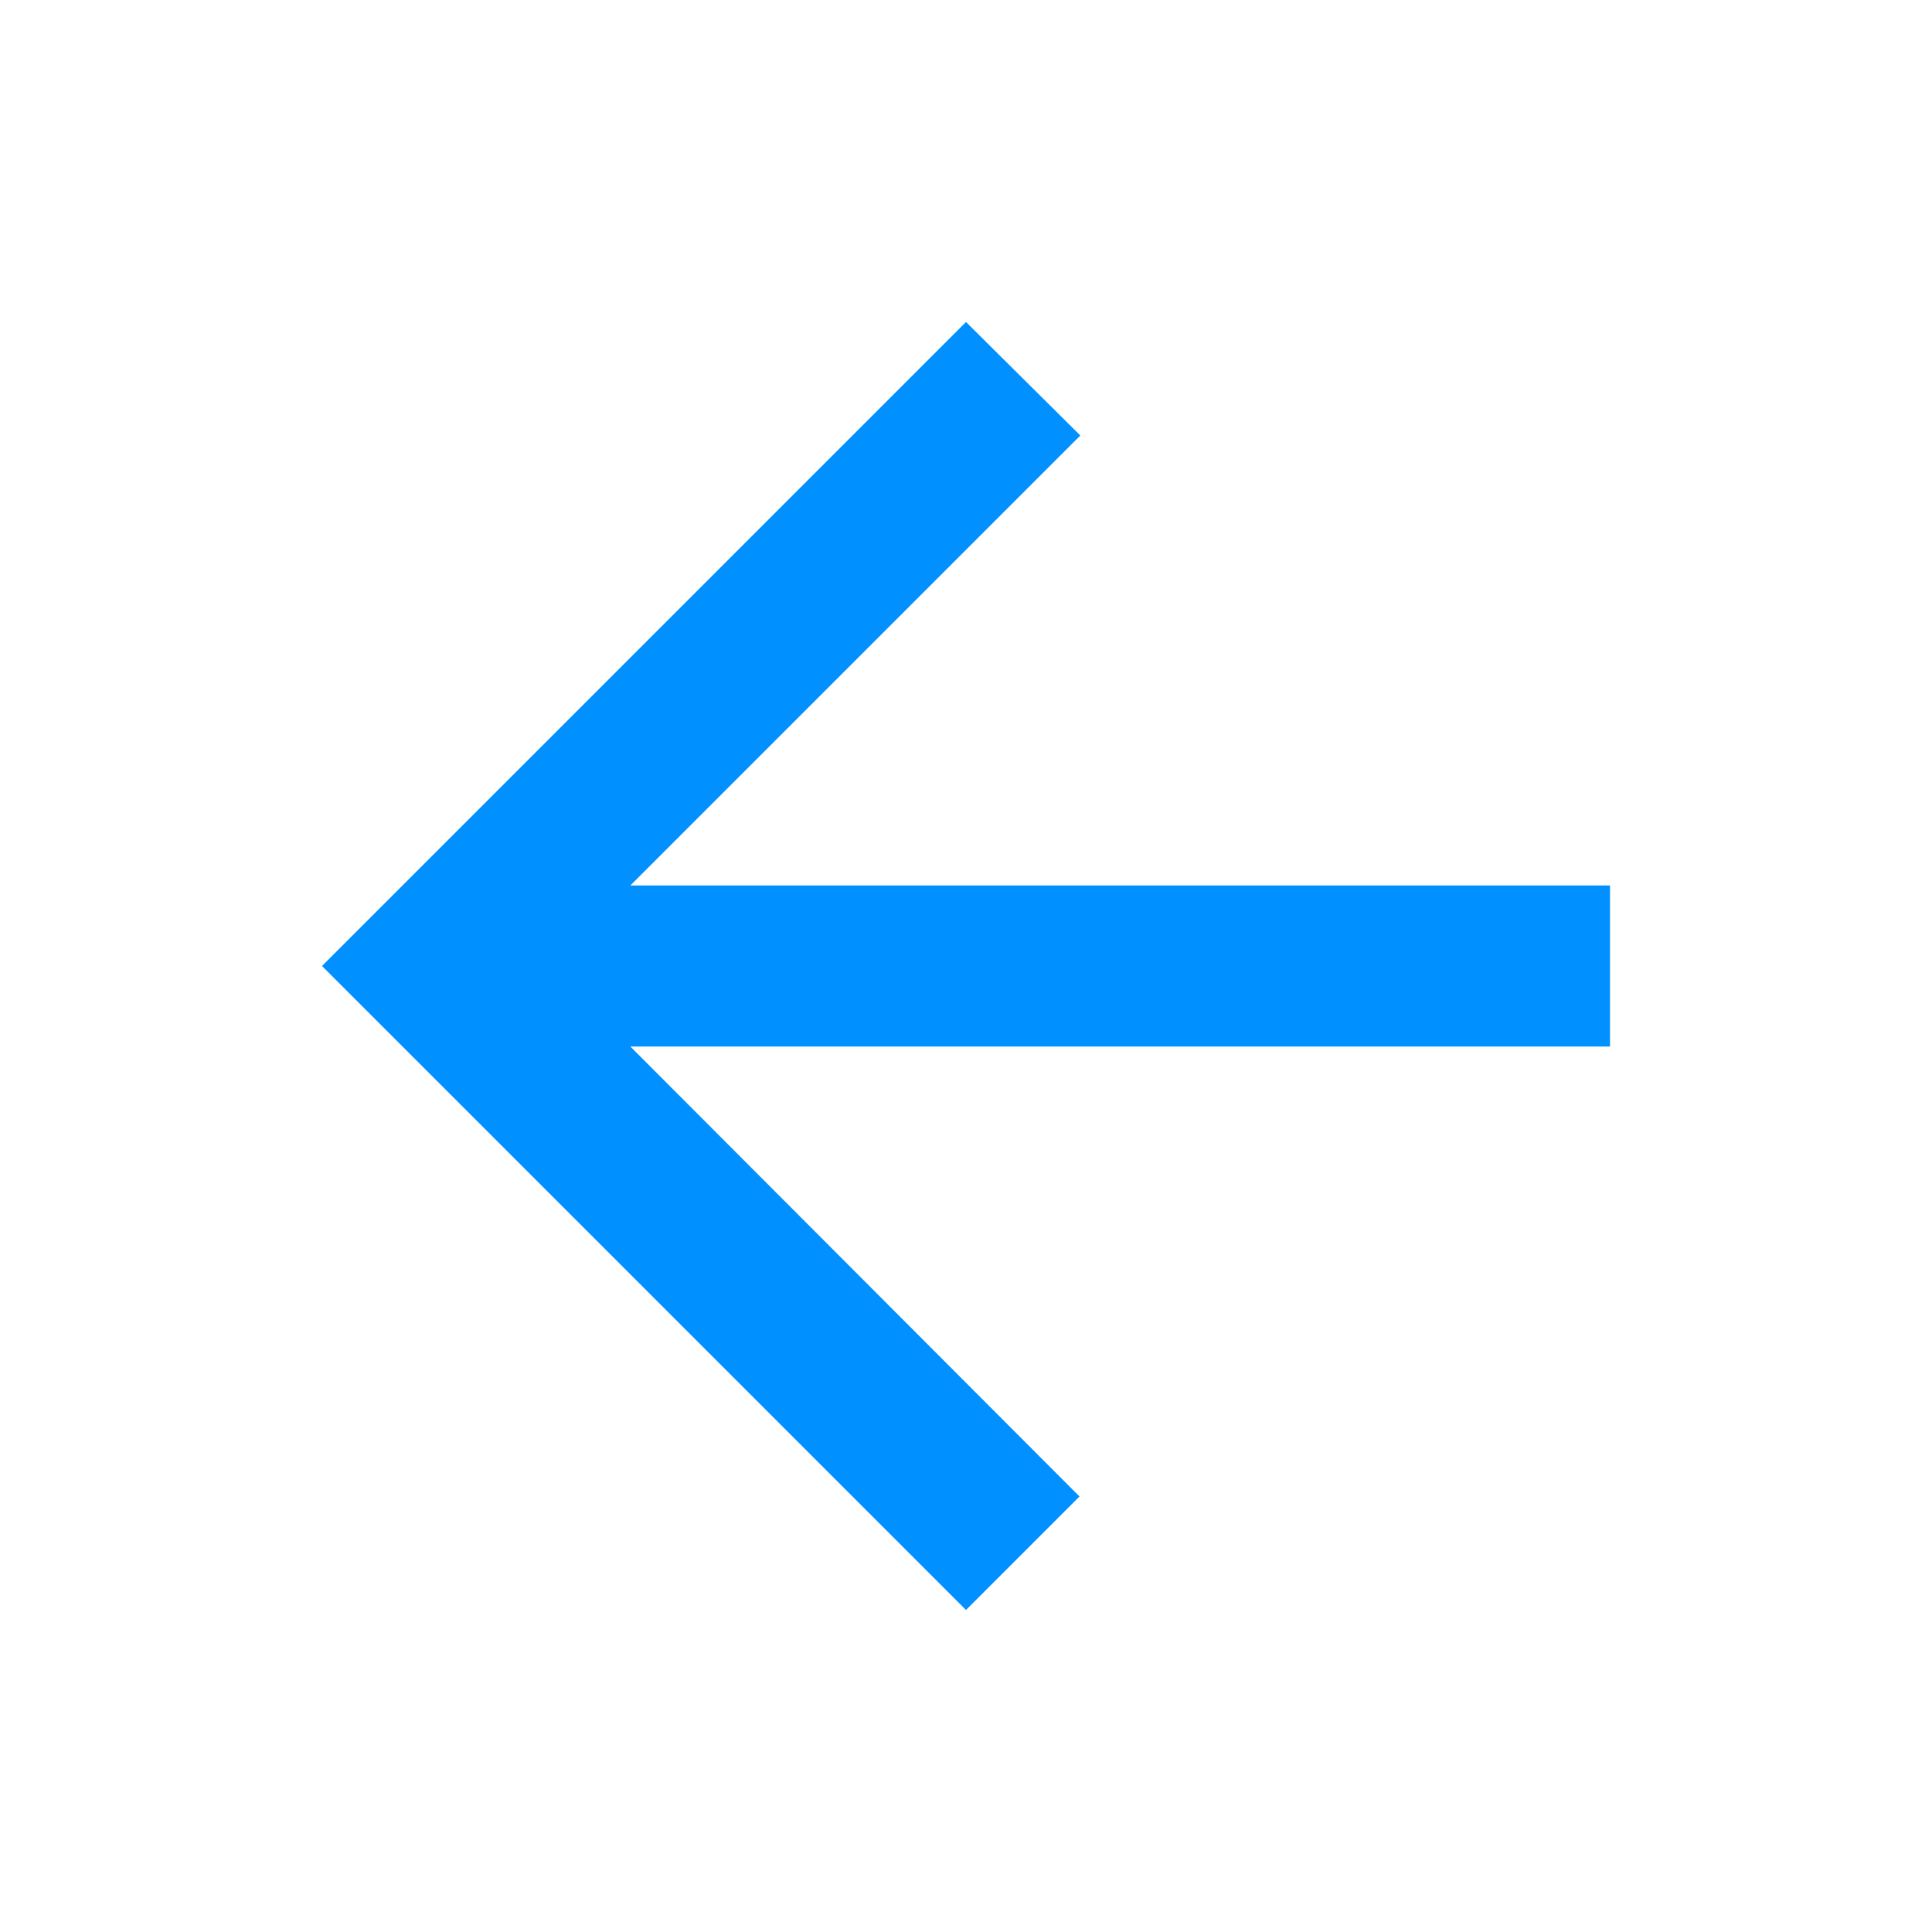 <svg xmlns="http://www.w3.org/2000/svg" height="24px" viewBox="0 0 24 24" width="24px" fill="#0090ff"><path d="M0 0h24v24H0V0z" fill="none"/><path d="M20 11H7.83l5.59-5.59L12 4l-8 8 8 8 1.41-1.41L7.83 13H20v-2z"/></svg>